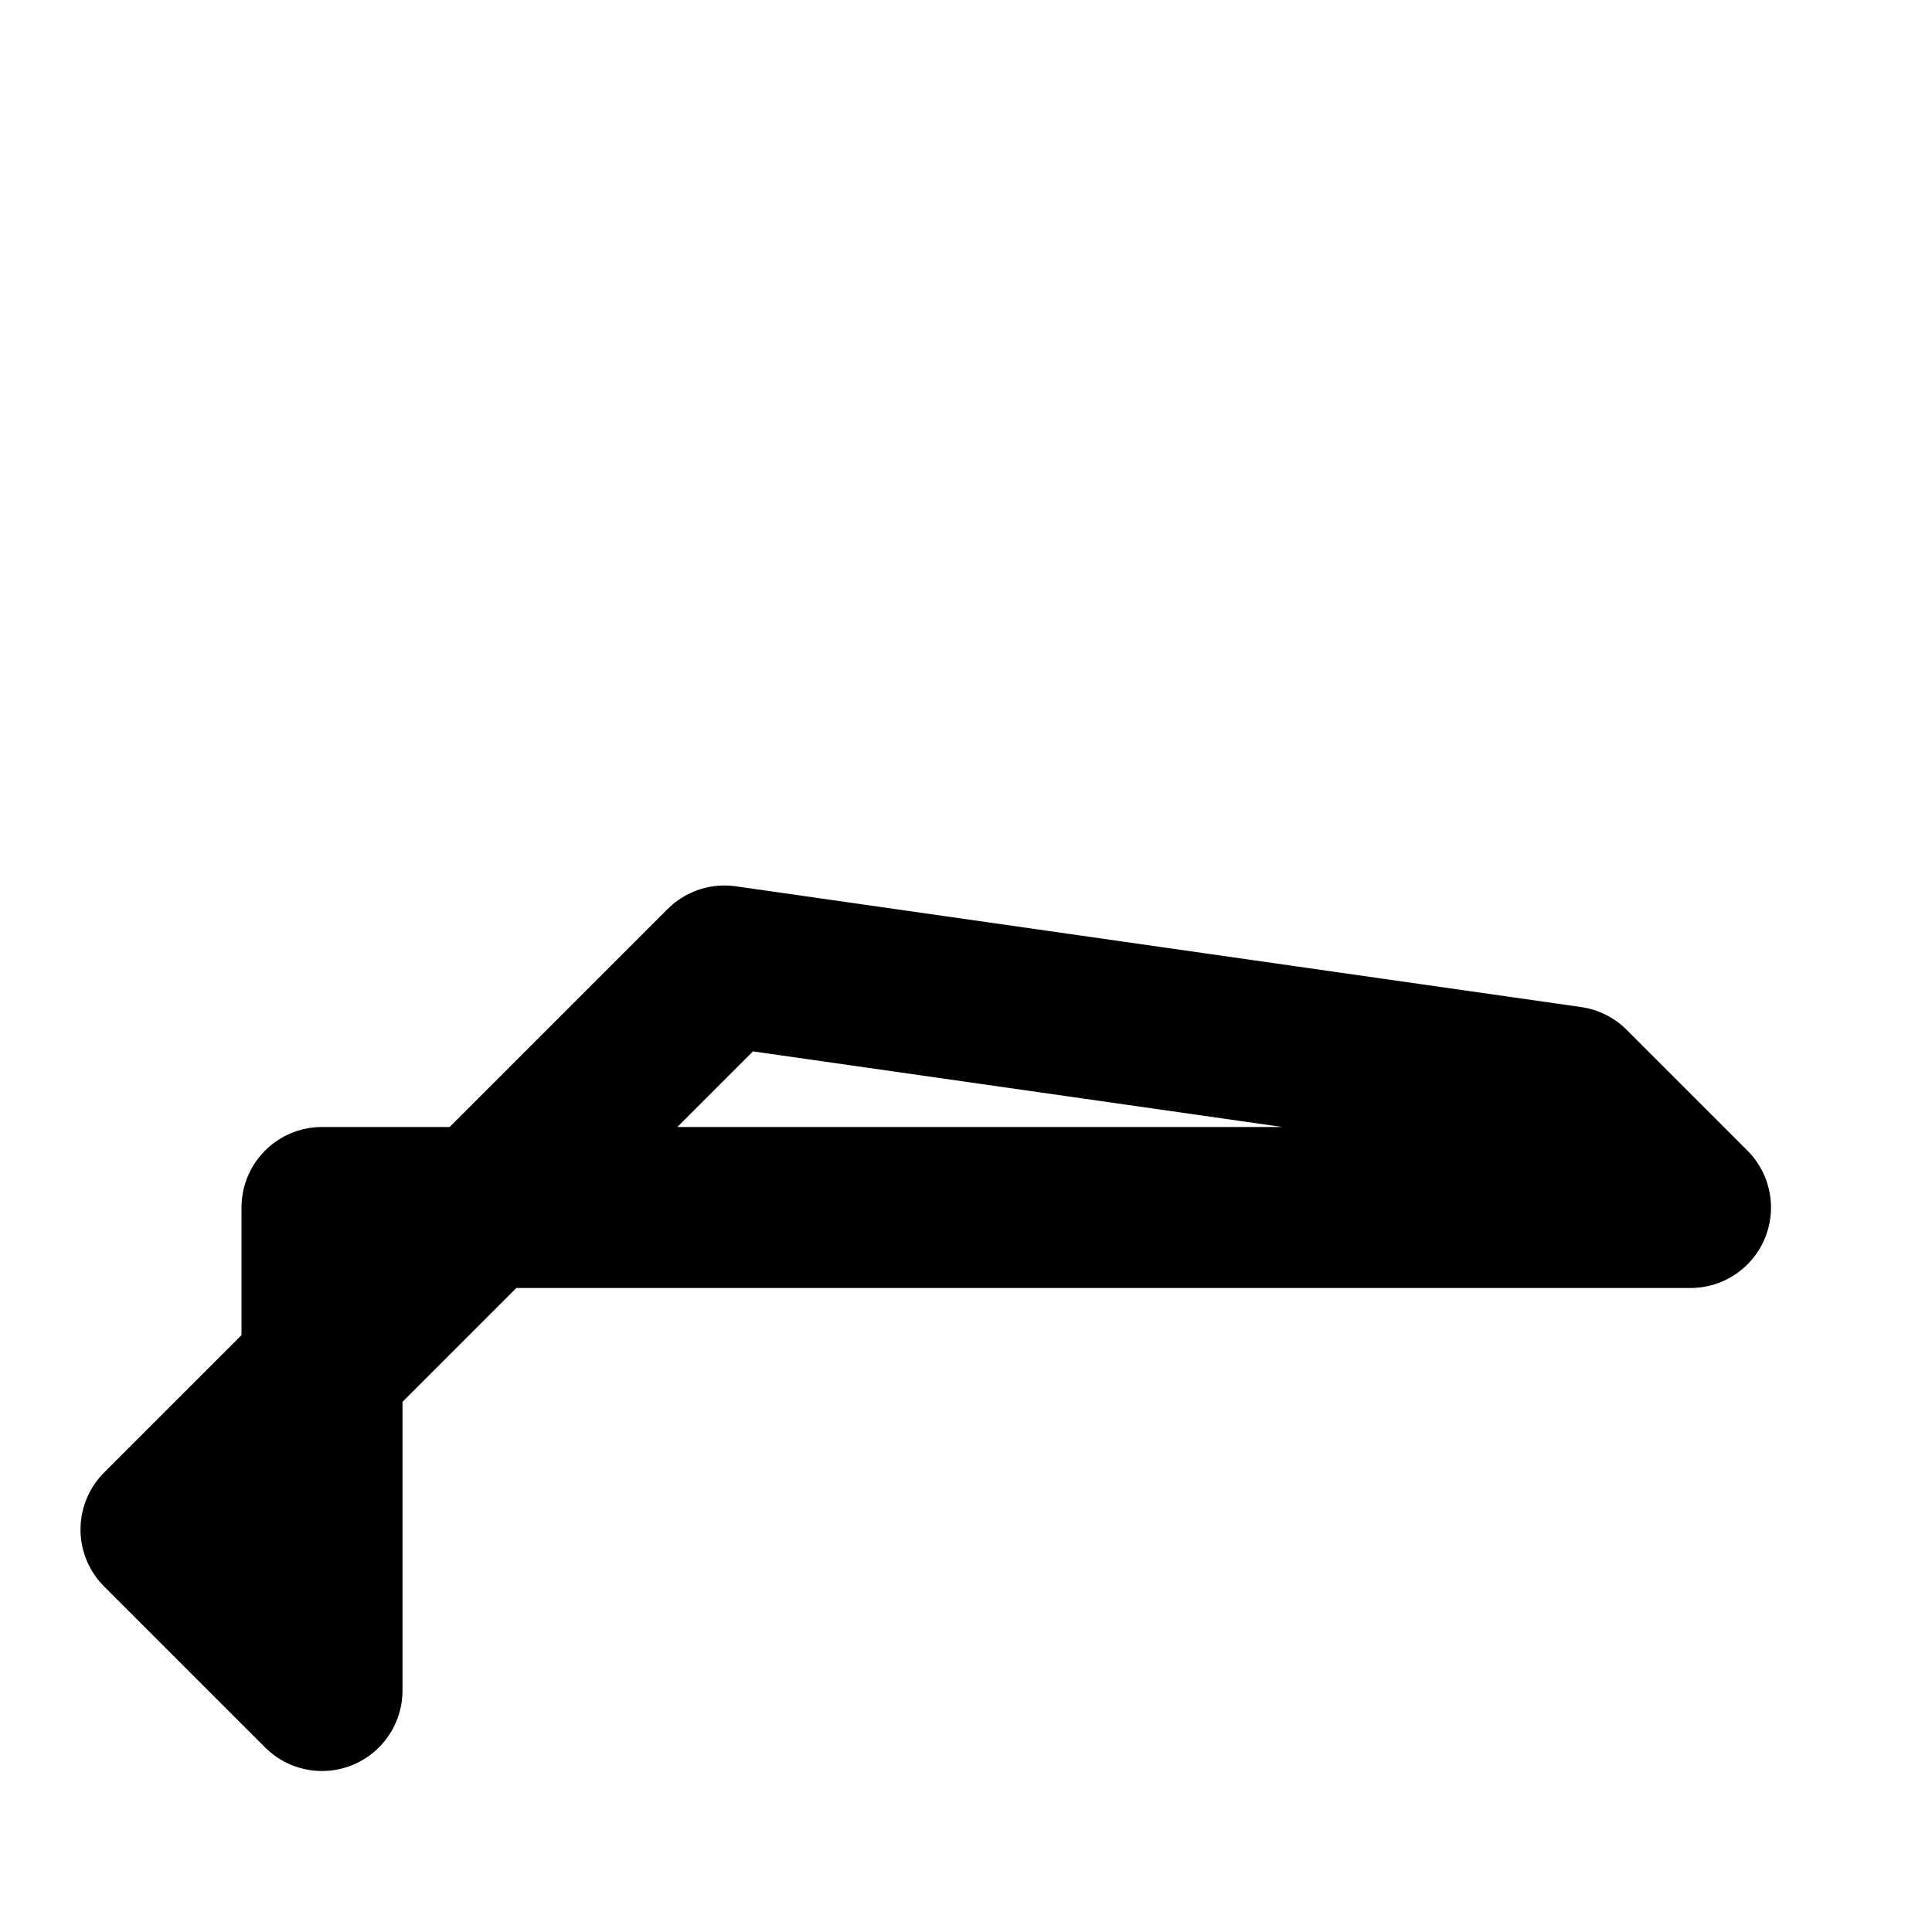 <svg xmlns="http://www.w3.org/2000/svg" width="24" height="24" viewBox="0 0 24 24" fill="none" stroke="currentColor" stroke-width="2" stroke-linecap="round" stroke-linejoin="round">
  <path d="M21 15l-1.5-1.5L9 12l-7 7 1.5 1.5L4 21v-6z"/>
</svg>